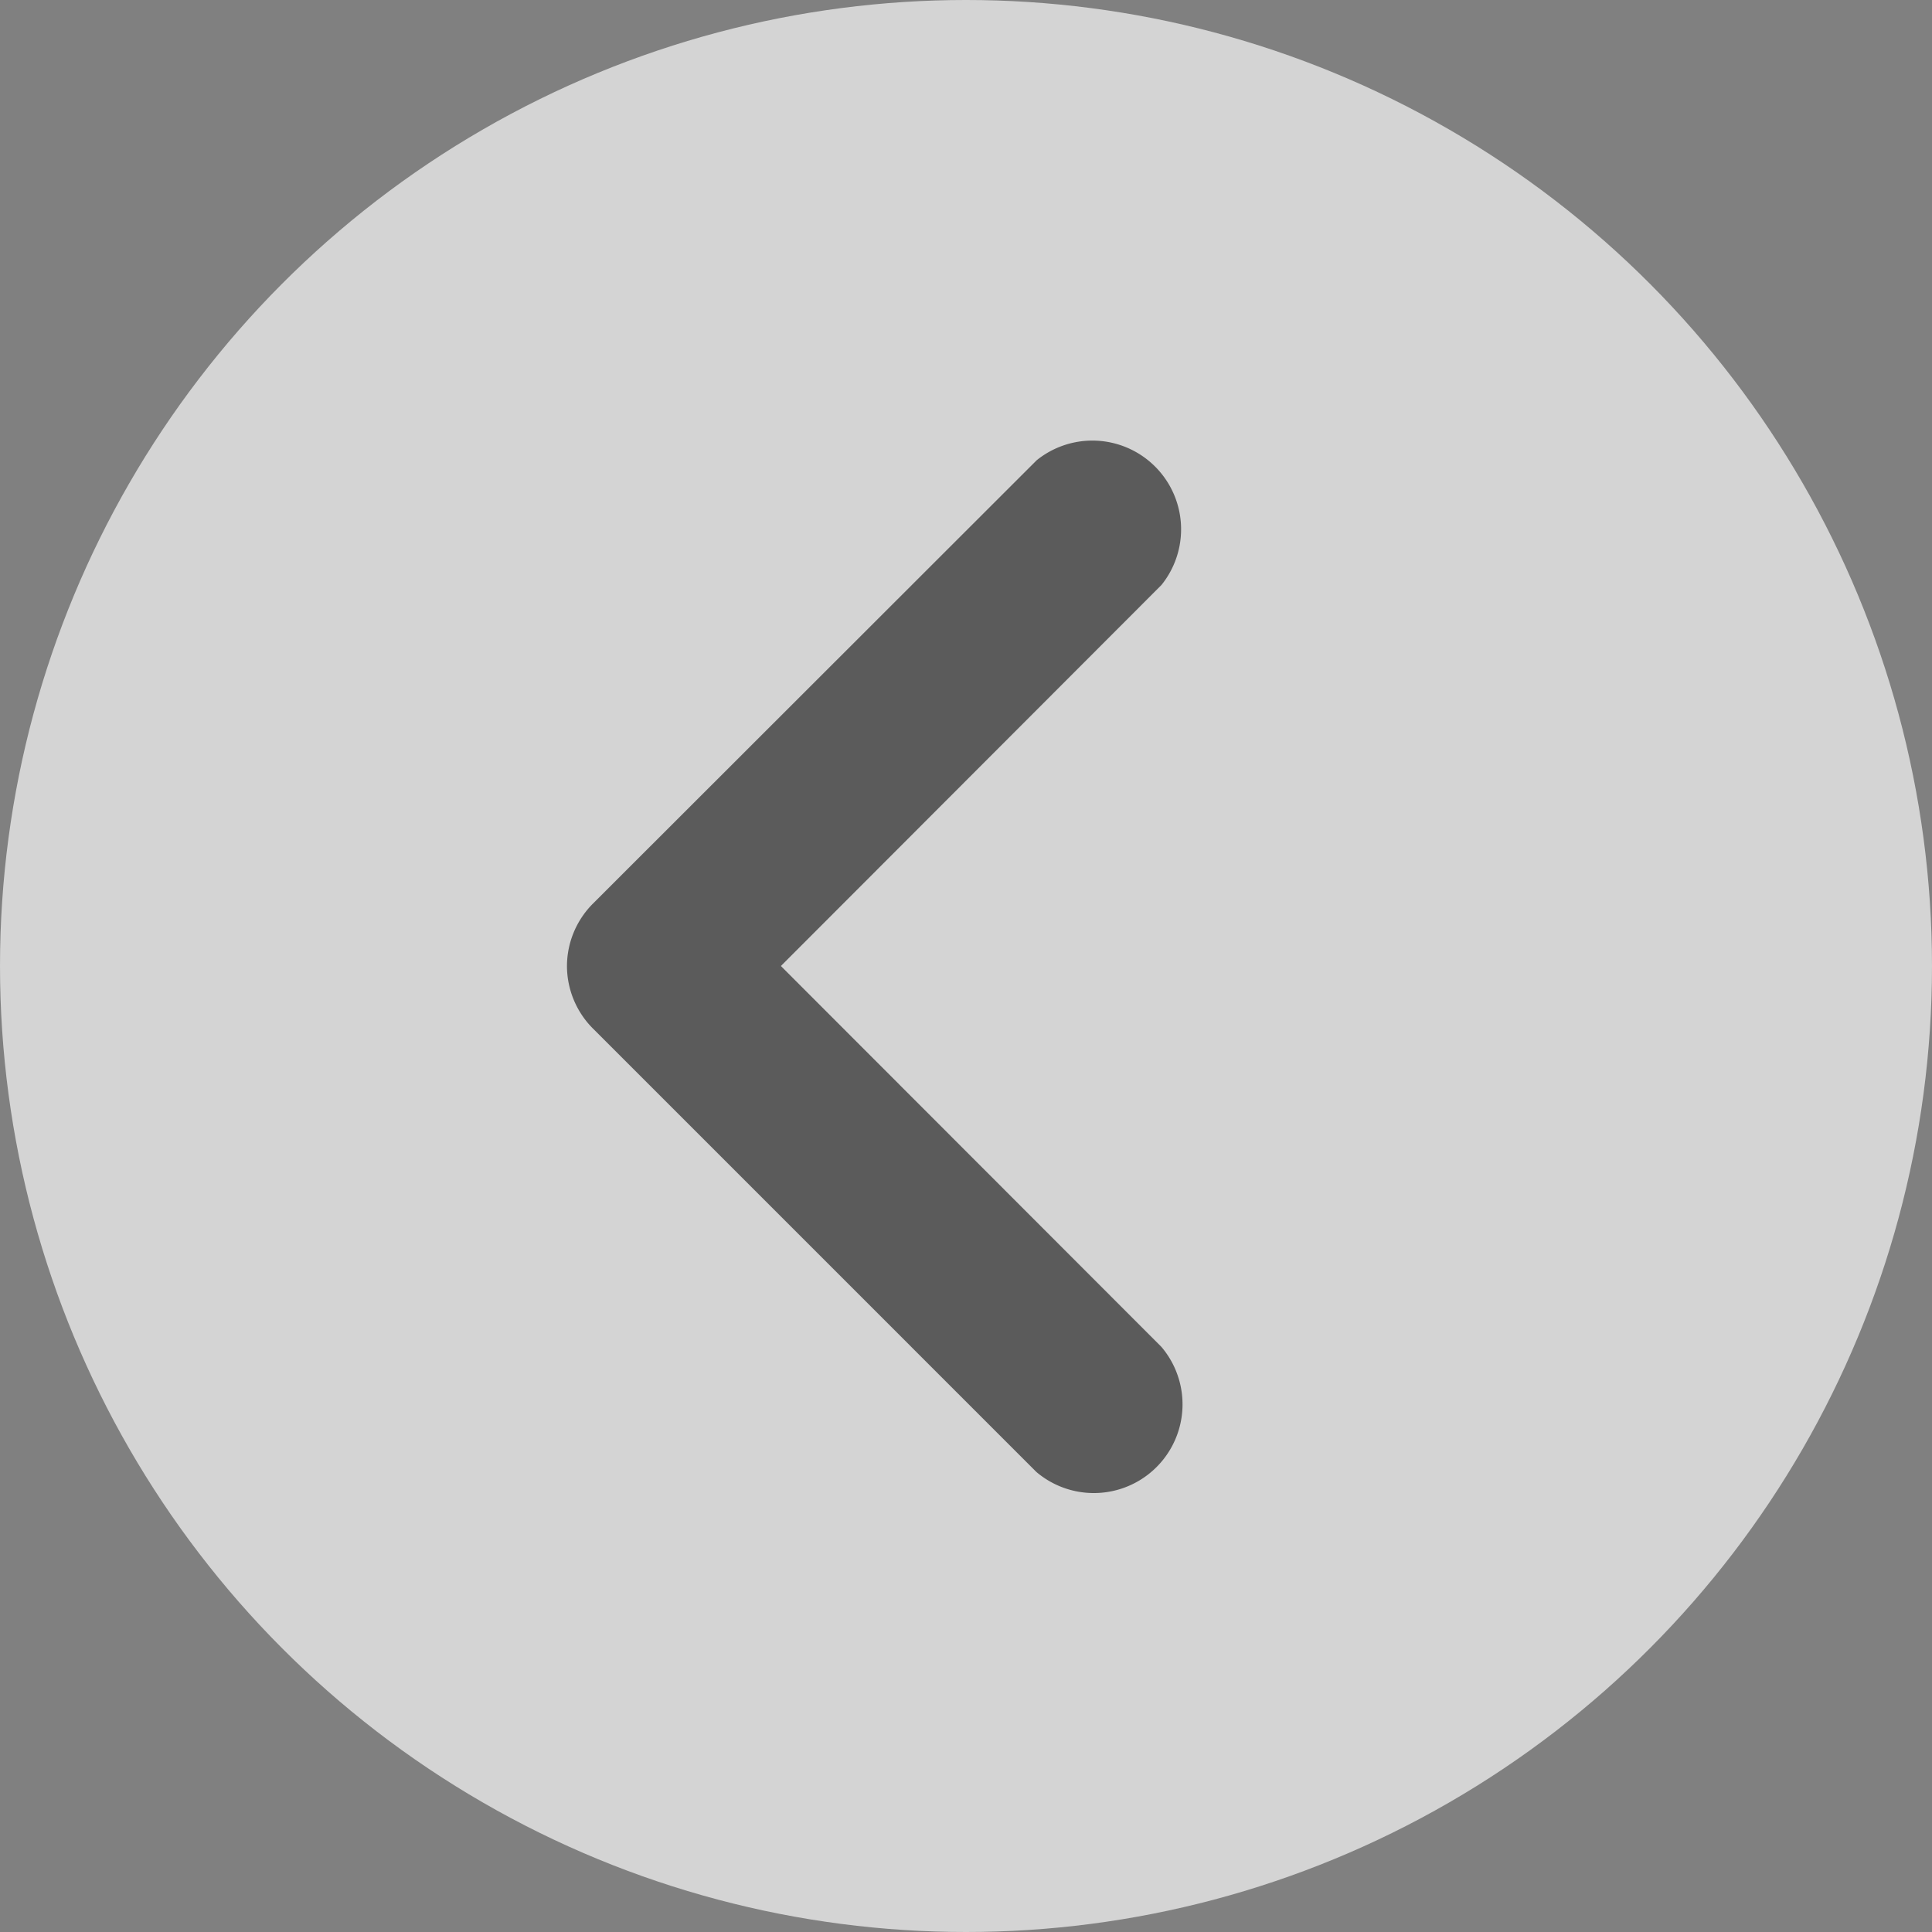 <svg xmlns="http://www.w3.org/2000/svg" width="26" height="26" viewBox="0 0 26 26">
  <rect x="0" y="0" width="26" height="26" fill="#808080" stroke="none"/>
  <g id="Group_25606" data-name="Group 25606" transform="translate(-295 -3481)">
    <circle id="Ellipse_172" data-name="Ellipse 172" cx="13" cy="13" r="13" transform="translate(295 3481)" fill="#fff" opacity="0.66"/>
    <path id="_5539649_arrow_arrows_direction_down_icon_1_" data-name="5539649_arrow_arrows_direction_down_icon(1)" d="M11.206,16.4a1.194,1.194,0,0,1-.842-.352L4.4,10.079A1.194,1.194,0,0,1,6.079,8.4l5.127,5.121L16.332,8.4a1.194,1.194,0,0,1,1.683,1.683l-5.968,5.968A1.194,1.194,0,0,1,11.206,16.4Z" transform="translate(319.03 3482.794) rotate(90)" fill="#3e3e3e" opacity="0.8"/>
  </g>
</svg>
